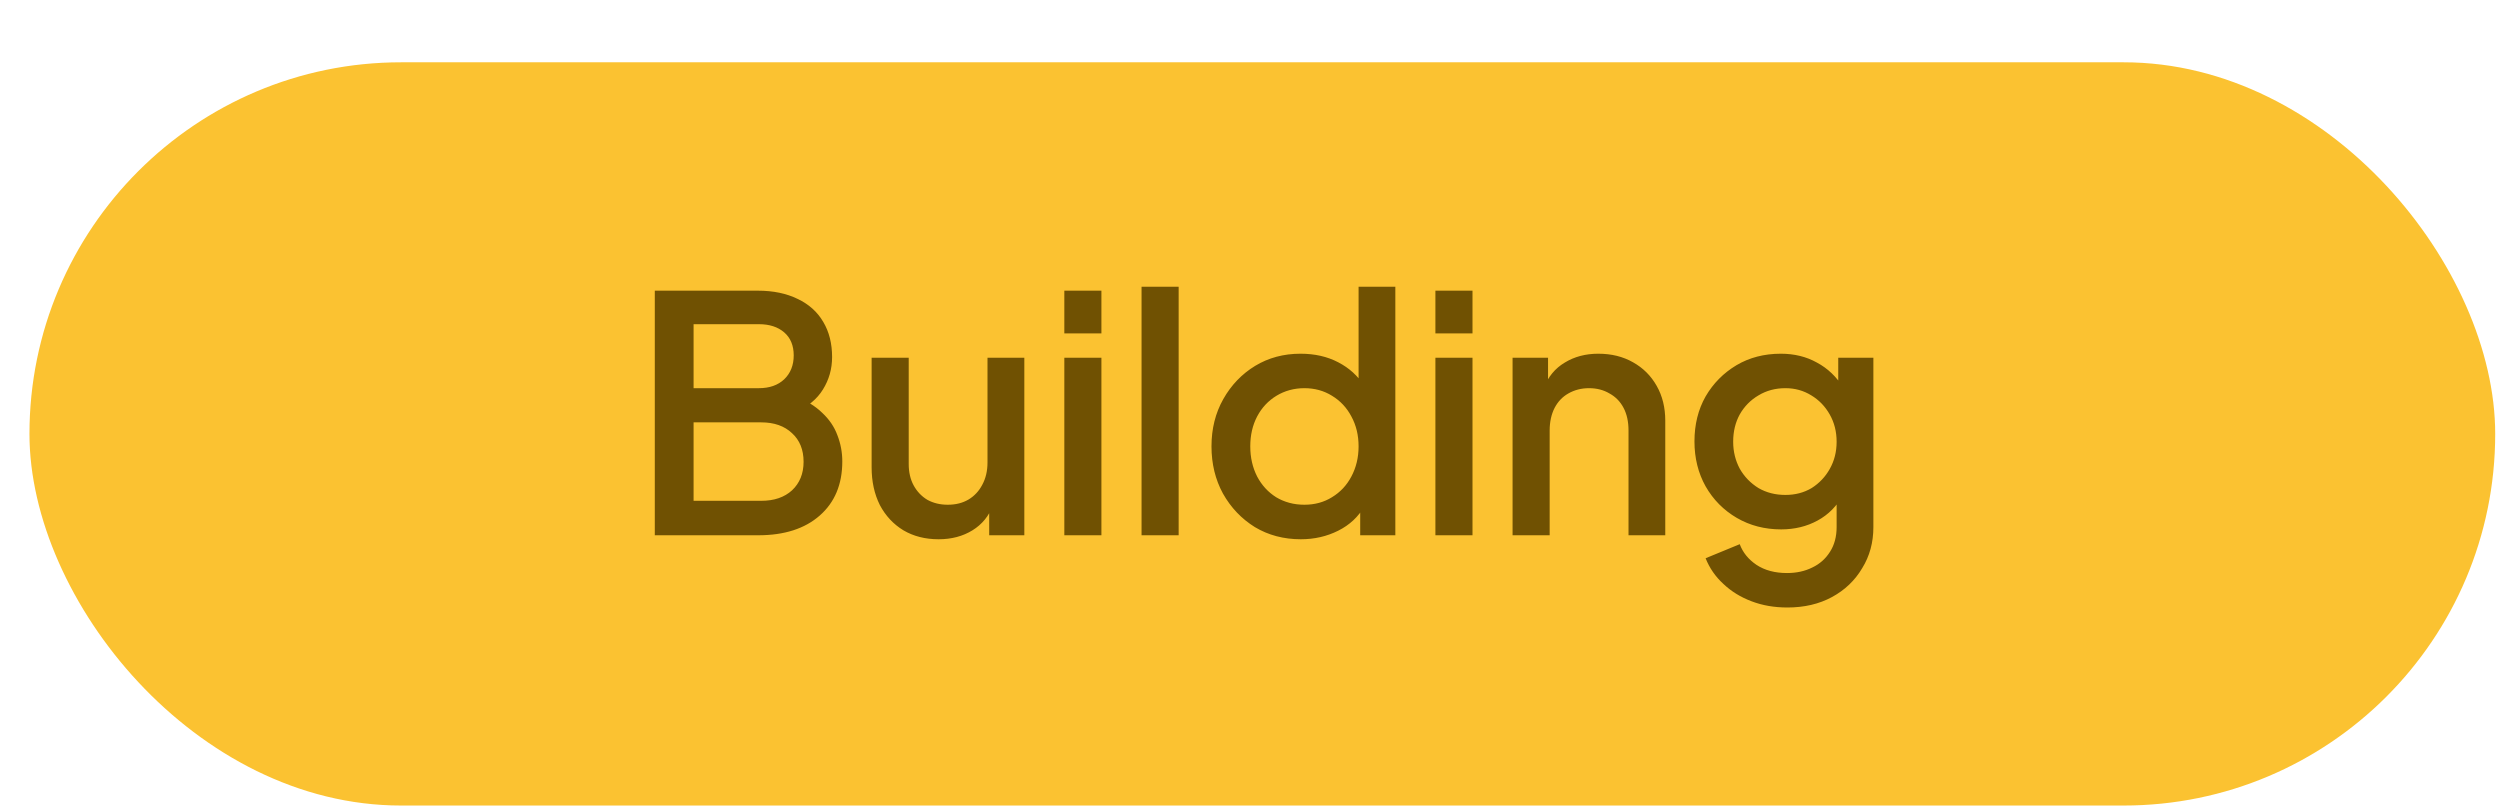 <svg width="37" height="12" viewBox="0 0 37 12" fill="none" xmlns="http://www.w3.org/2000/svg">
<rect x="0.436" y="0.922" width="36.493" height="11" rx="5.5" fill="#FBBC1B" fill-opacity="0.9"/>
<path d="M9.691 7.922V4.302H11.217C11.444 4.302 11.64 4.343 11.805 4.424C11.97 4.502 12.097 4.615 12.184 4.764C12.271 4.91 12.315 5.083 12.315 5.284C12.315 5.459 12.27 5.619 12.179 5.765C12.092 5.907 11.954 6.021 11.766 6.105V5.862C11.931 5.927 12.066 6.009 12.169 6.11C12.273 6.207 12.348 6.317 12.393 6.44C12.441 6.563 12.466 6.693 12.466 6.829C12.466 7.169 12.354 7.436 12.131 7.631C11.91 7.825 11.607 7.922 11.222 7.922H9.691ZM10.265 7.412H11.266C11.457 7.412 11.609 7.36 11.722 7.257C11.836 7.15 11.893 7.009 11.893 6.834C11.893 6.656 11.836 6.515 11.722 6.411C11.609 6.304 11.457 6.251 11.266 6.251H10.265V7.412ZM10.265 5.745H11.232C11.387 5.745 11.512 5.702 11.606 5.614C11.7 5.524 11.747 5.405 11.747 5.26C11.747 5.114 11.7 5 11.606 4.919C11.512 4.838 11.387 4.798 11.232 4.798H10.265V5.745ZM13.891 7.981C13.694 7.981 13.521 7.937 13.371 7.849C13.223 7.759 13.106 7.634 13.022 7.475C12.941 7.313 12.9 7.127 12.9 6.917V5.294H13.449V6.868C13.449 6.988 13.473 7.093 13.522 7.184C13.571 7.274 13.639 7.346 13.726 7.398C13.814 7.446 13.914 7.47 14.027 7.47C14.144 7.47 14.246 7.445 14.334 7.393C14.421 7.341 14.489 7.268 14.538 7.174C14.589 7.08 14.615 6.97 14.615 6.844V5.294H15.16V7.922H14.64V7.407L14.698 7.475C14.636 7.637 14.534 7.762 14.392 7.849C14.249 7.937 14.083 7.981 13.891 7.981ZM15.752 7.922V5.294H16.301V7.922H15.752ZM15.752 4.934V4.302H16.301V4.934H15.752ZM16.895 7.922V4.244H17.444V7.922H16.895ZM19.252 7.981C18.999 7.981 18.772 7.921 18.572 7.801C18.374 7.678 18.217 7.513 18.1 7.305C17.987 7.098 17.93 6.865 17.93 6.606C17.93 6.346 17.988 6.113 18.105 5.906C18.222 5.699 18.379 5.535 18.576 5.415C18.774 5.295 18.998 5.235 19.247 5.235C19.458 5.235 19.644 5.277 19.806 5.362C19.968 5.446 20.096 5.562 20.19 5.711L20.107 5.838V4.244H20.651V7.922H20.131V7.388L20.195 7.49C20.104 7.649 19.974 7.77 19.806 7.854C19.637 7.939 19.453 7.981 19.252 7.981ZM19.305 7.47C19.458 7.47 19.594 7.433 19.713 7.359C19.837 7.284 19.932 7.182 20 7.053C20.071 6.92 20.107 6.771 20.107 6.606C20.107 6.44 20.071 6.293 20 6.163C19.932 6.034 19.837 5.932 19.713 5.857C19.594 5.783 19.458 5.745 19.305 5.745C19.153 5.745 19.015 5.783 18.892 5.857C18.769 5.932 18.674 6.034 18.606 6.163C18.538 6.293 18.504 6.44 18.504 6.606C18.504 6.771 18.538 6.92 18.606 7.053C18.674 7.182 18.768 7.284 18.887 7.359C19.011 7.433 19.15 7.47 19.305 7.47ZM21.244 7.922V5.294H21.793V7.922H21.244ZM21.244 4.934V4.302H21.793V4.934H21.244ZM22.386 7.922V5.294H22.911V5.809L22.848 5.741C22.913 5.575 23.016 5.451 23.159 5.366C23.301 5.279 23.466 5.235 23.654 5.235C23.849 5.235 24.02 5.277 24.169 5.362C24.319 5.446 24.435 5.562 24.519 5.711C24.604 5.86 24.646 6.032 24.646 6.227V7.922H24.102V6.372C24.102 6.239 24.077 6.128 24.029 6.037C23.98 5.943 23.91 5.872 23.82 5.823C23.732 5.771 23.632 5.745 23.518 5.745C23.405 5.745 23.303 5.771 23.212 5.823C23.125 5.872 23.057 5.943 23.008 6.037C22.96 6.131 22.935 6.243 22.935 6.372V7.922H22.386ZM26.453 8.991C26.262 8.991 26.085 8.961 25.923 8.899C25.761 8.838 25.622 8.752 25.506 8.642C25.389 8.535 25.301 8.408 25.243 8.262L25.748 8.054C25.794 8.177 25.876 8.279 25.996 8.36C26.119 8.441 26.27 8.481 26.448 8.481C26.587 8.481 26.712 8.454 26.822 8.399C26.932 8.347 27.02 8.269 27.085 8.165C27.149 8.065 27.182 7.943 27.182 7.801V7.208L27.279 7.32C27.188 7.488 27.062 7.616 26.9 7.704C26.741 7.791 26.561 7.835 26.361 7.835C26.118 7.835 25.899 7.778 25.705 7.665C25.51 7.551 25.356 7.396 25.243 7.198C25.133 7.001 25.078 6.779 25.078 6.533C25.078 6.283 25.133 6.061 25.243 5.867C25.356 5.673 25.509 5.519 25.7 5.405C25.891 5.292 26.11 5.235 26.356 5.235C26.557 5.235 26.735 5.279 26.89 5.366C27.049 5.451 27.179 5.574 27.279 5.736L27.206 5.872V5.294H27.726V7.801C27.726 8.028 27.671 8.23 27.561 8.408C27.454 8.59 27.305 8.732 27.114 8.836C26.923 8.94 26.702 8.991 26.453 8.991ZM26.424 7.325C26.57 7.325 26.699 7.291 26.813 7.223C26.926 7.151 27.015 7.057 27.08 6.941C27.148 6.821 27.182 6.687 27.182 6.538C27.182 6.388 27.148 6.254 27.08 6.134C27.012 6.014 26.921 5.92 26.808 5.852C26.694 5.781 26.566 5.745 26.424 5.745C26.275 5.745 26.142 5.781 26.025 5.852C25.909 5.92 25.816 6.014 25.748 6.134C25.684 6.251 25.651 6.385 25.651 6.538C25.651 6.683 25.684 6.816 25.748 6.936C25.816 7.056 25.909 7.151 26.025 7.223C26.142 7.291 26.275 7.325 26.424 7.325Z" fill="#705102"/>
</svg>
